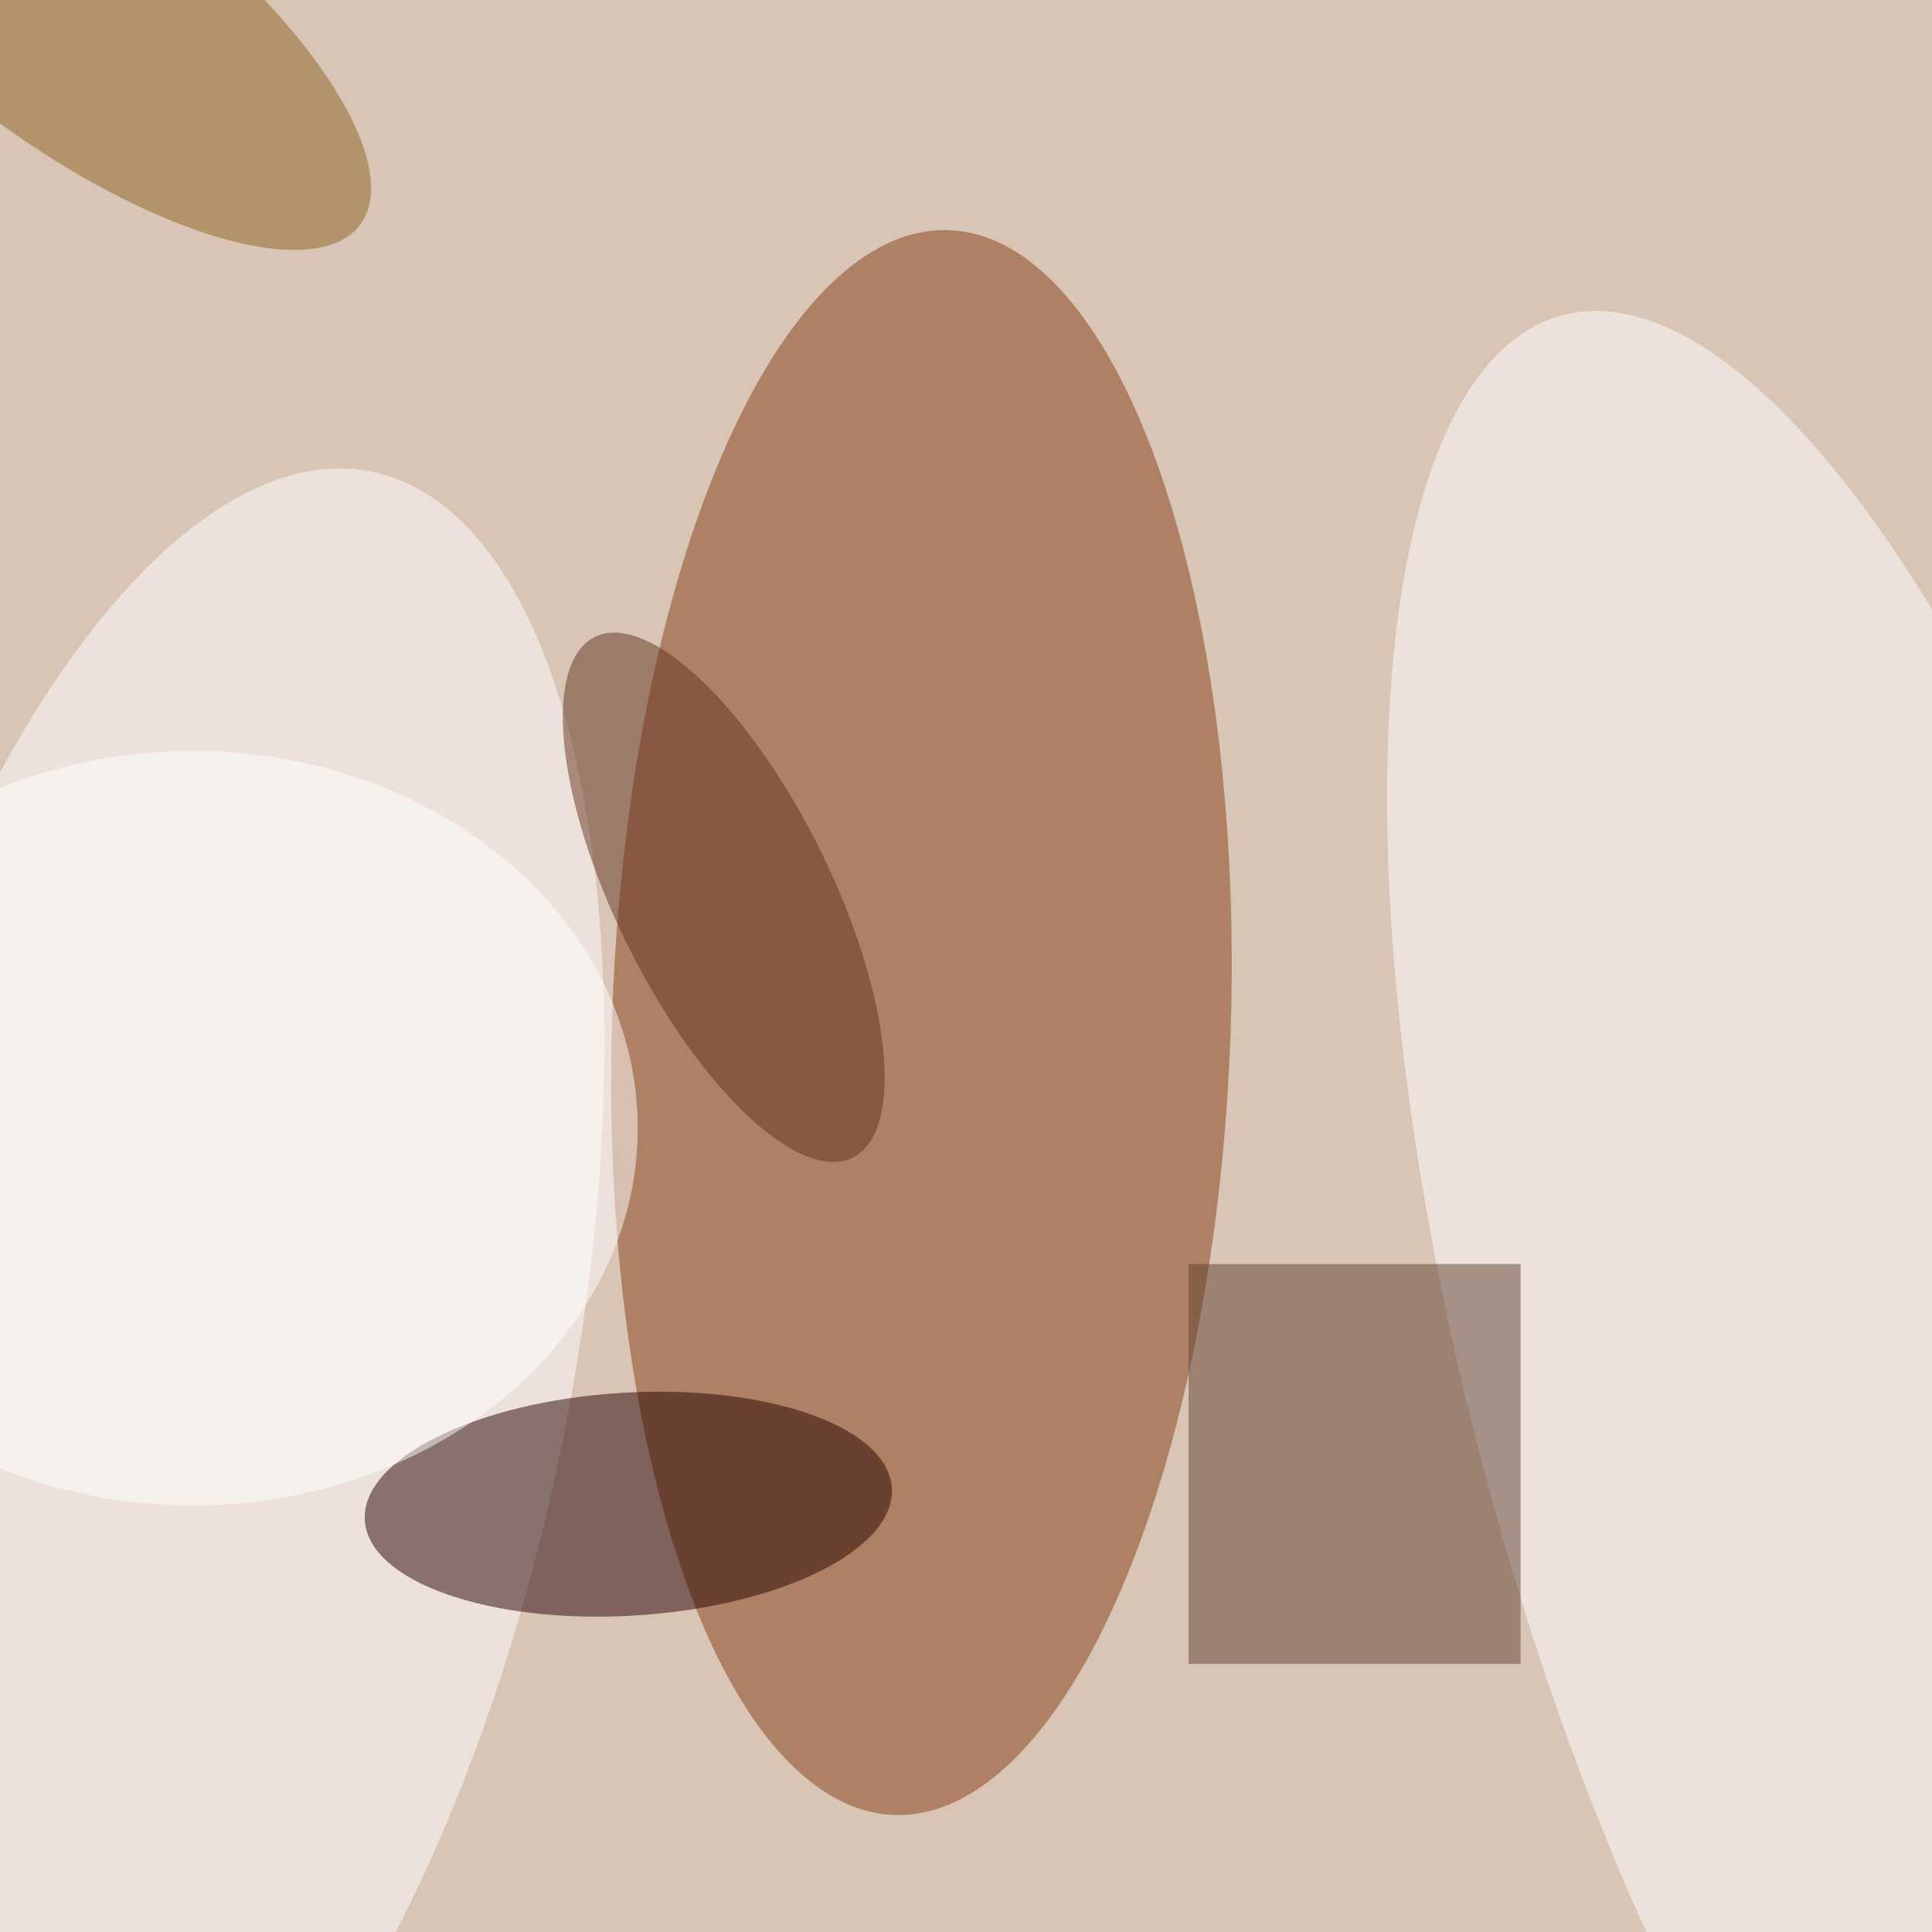 <svg xmlns="http://www.w3.org/2000/svg" viewBox="0 0 350 350"><filter id="b"><feGaussianBlur stdDeviation="12" /></filter><path fill="#d9c5b6" d="M0 0h350v350H0z"/><g filter="url(#b)" transform="translate(.7 .7) scale(1.367)" fill-opacity=".5"><ellipse fill="#863f12" rx="1" ry="1" transform="matrix(3.607 -105.014 40.968 1.407 121.6 135)"/><ellipse fill="#fff" rx="1" ry="1" transform="matrix(-49.27 -9.955 23.925 -118.413 24.8 180.4)"/><ellipse fill="#270000" rx="1" ry="1" transform="rotate(86.5 -64.3 143.4) scale(14.778 34.989)"/><ellipse fill="#fff" rx="1" ry="1" transform="matrix(-37.472 -140.83 47.738 -12.702 244 182.1)"/><path fill="#5f4030" d="M157 167h44v53h-44z"/><ellipse fill="#fff" cx="25" cy="149" rx="59" ry="50"/><ellipse fill="#8d6323" rx="1" ry="1" transform="matrix(-10.775 14.35 -39.005 -29.286 8.2 0)"/><ellipse fill="#62331f" rx="1" ry="1" transform="matrix(-12.751 6.318 -17.095 -34.501 95.4 118.4)"/></g></svg>